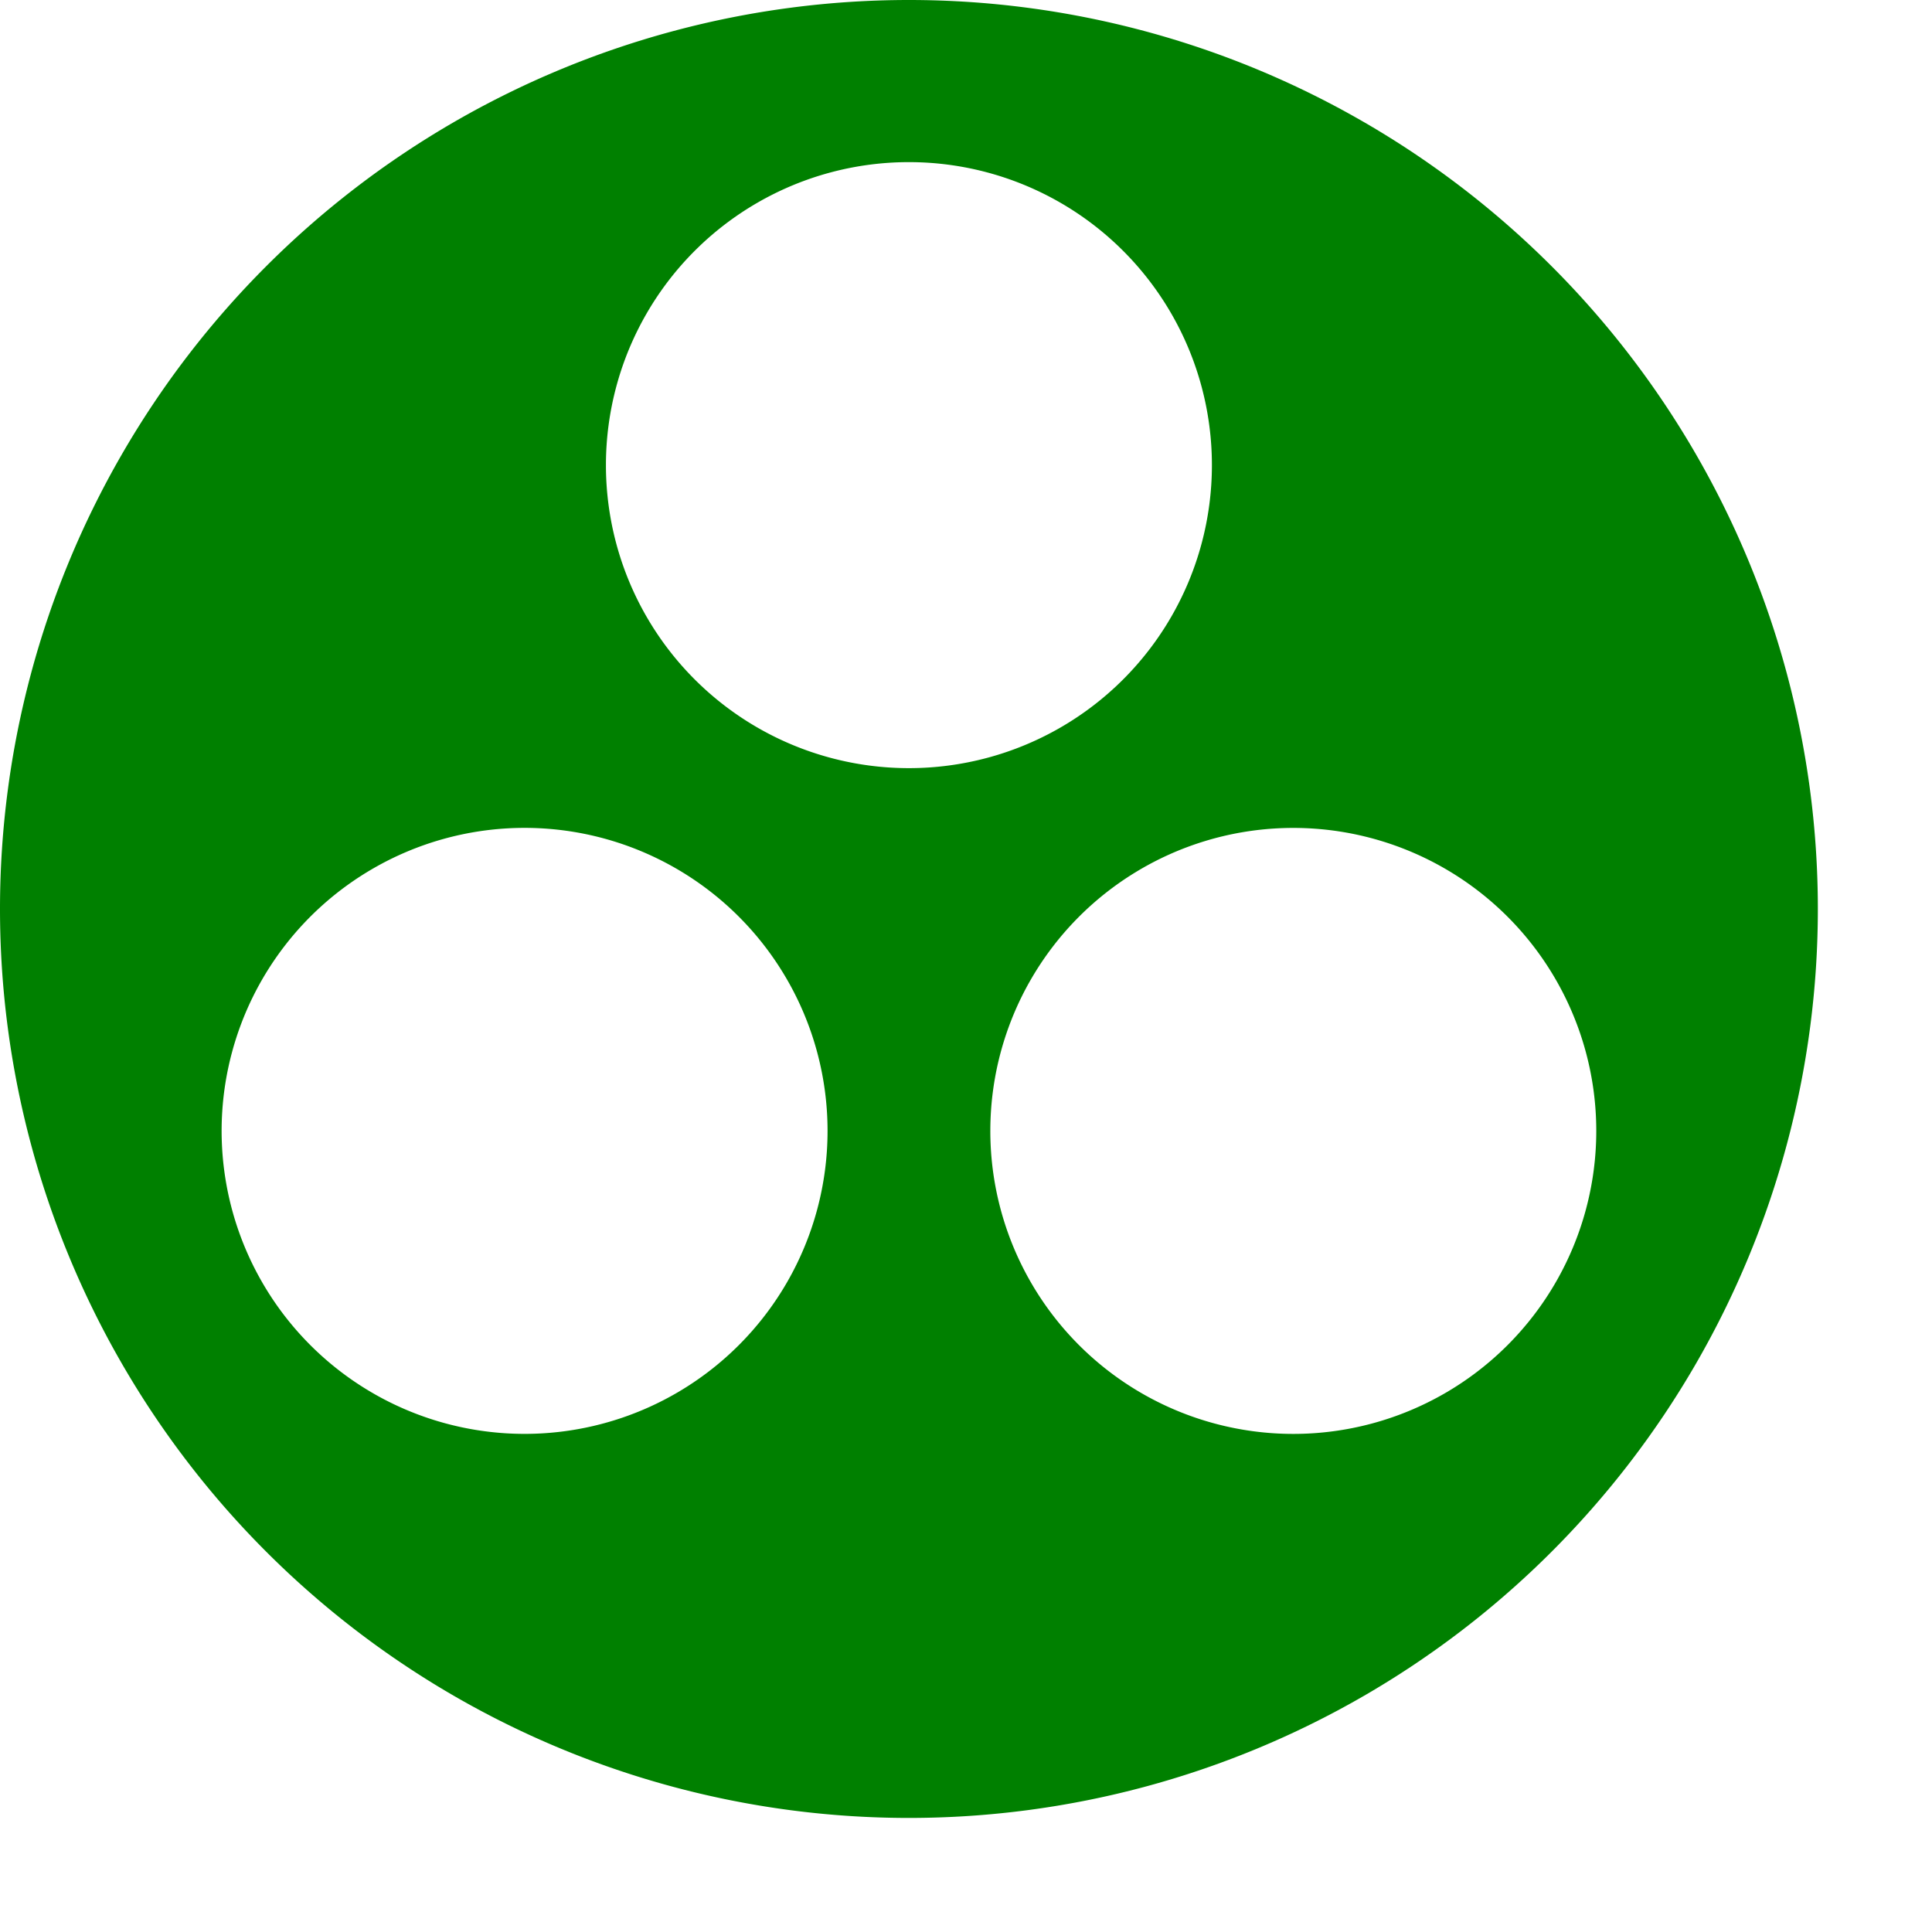 <svg width="90.379" height="90.231" xmlns="http://www.w3.org/2000/svg" viewBox="0 0 90.379 90.231">

 <g>
  <title>background</title>
  <rect fill="none" id="canvas_background" height="402" width="582" y="-1" x="-1"/>
 </g>
 <g>
  <title>Layer 1</title>
  <g id="layer2">
   <path fill="#008000" fill-rule="evenodd" d="m42.52,0a42.52,42.52 0 0 0 -42.52,42.52a42.52,42.52 0 0 0 42.52,42.519a42.52,42.52 0 0 0 42.519,-42.519a42.52,42.52 0 0 0 -42.519,-42.52zm0,7.584a14.173,14.173 0 0 1 14.173,14.174a14.173,14.173 0 0 1 -14.173,14.174a14.173,14.173 0 0 1 -14.174,-14.174a14.173,14.173 0 0 1 14.174,-14.174zm-18.315,31.146a14.173,14.173 0 0 1 12.609,7.084a14.173,14.173 0 0 1 -5.189,19.362a14.173,14.173 0 0 1 -19.359,-5.19a14.173,14.173 0 0 1 5.187,-19.359a14.173,14.173 0 0 1 6.752,-1.897zm35.627,0.014a14.173,14.173 0 0 1 7.754,1.883a14.173,14.173 0 0 1 5.189,19.361a14.173,14.173 0 0 1 -19.361,5.188a14.173,14.173 0 0 1 -5.187,-19.362a14.173,14.173 0 0 1 11.605,-7.07z" id="path4150"/>
  </g>
 </g>
</svg>